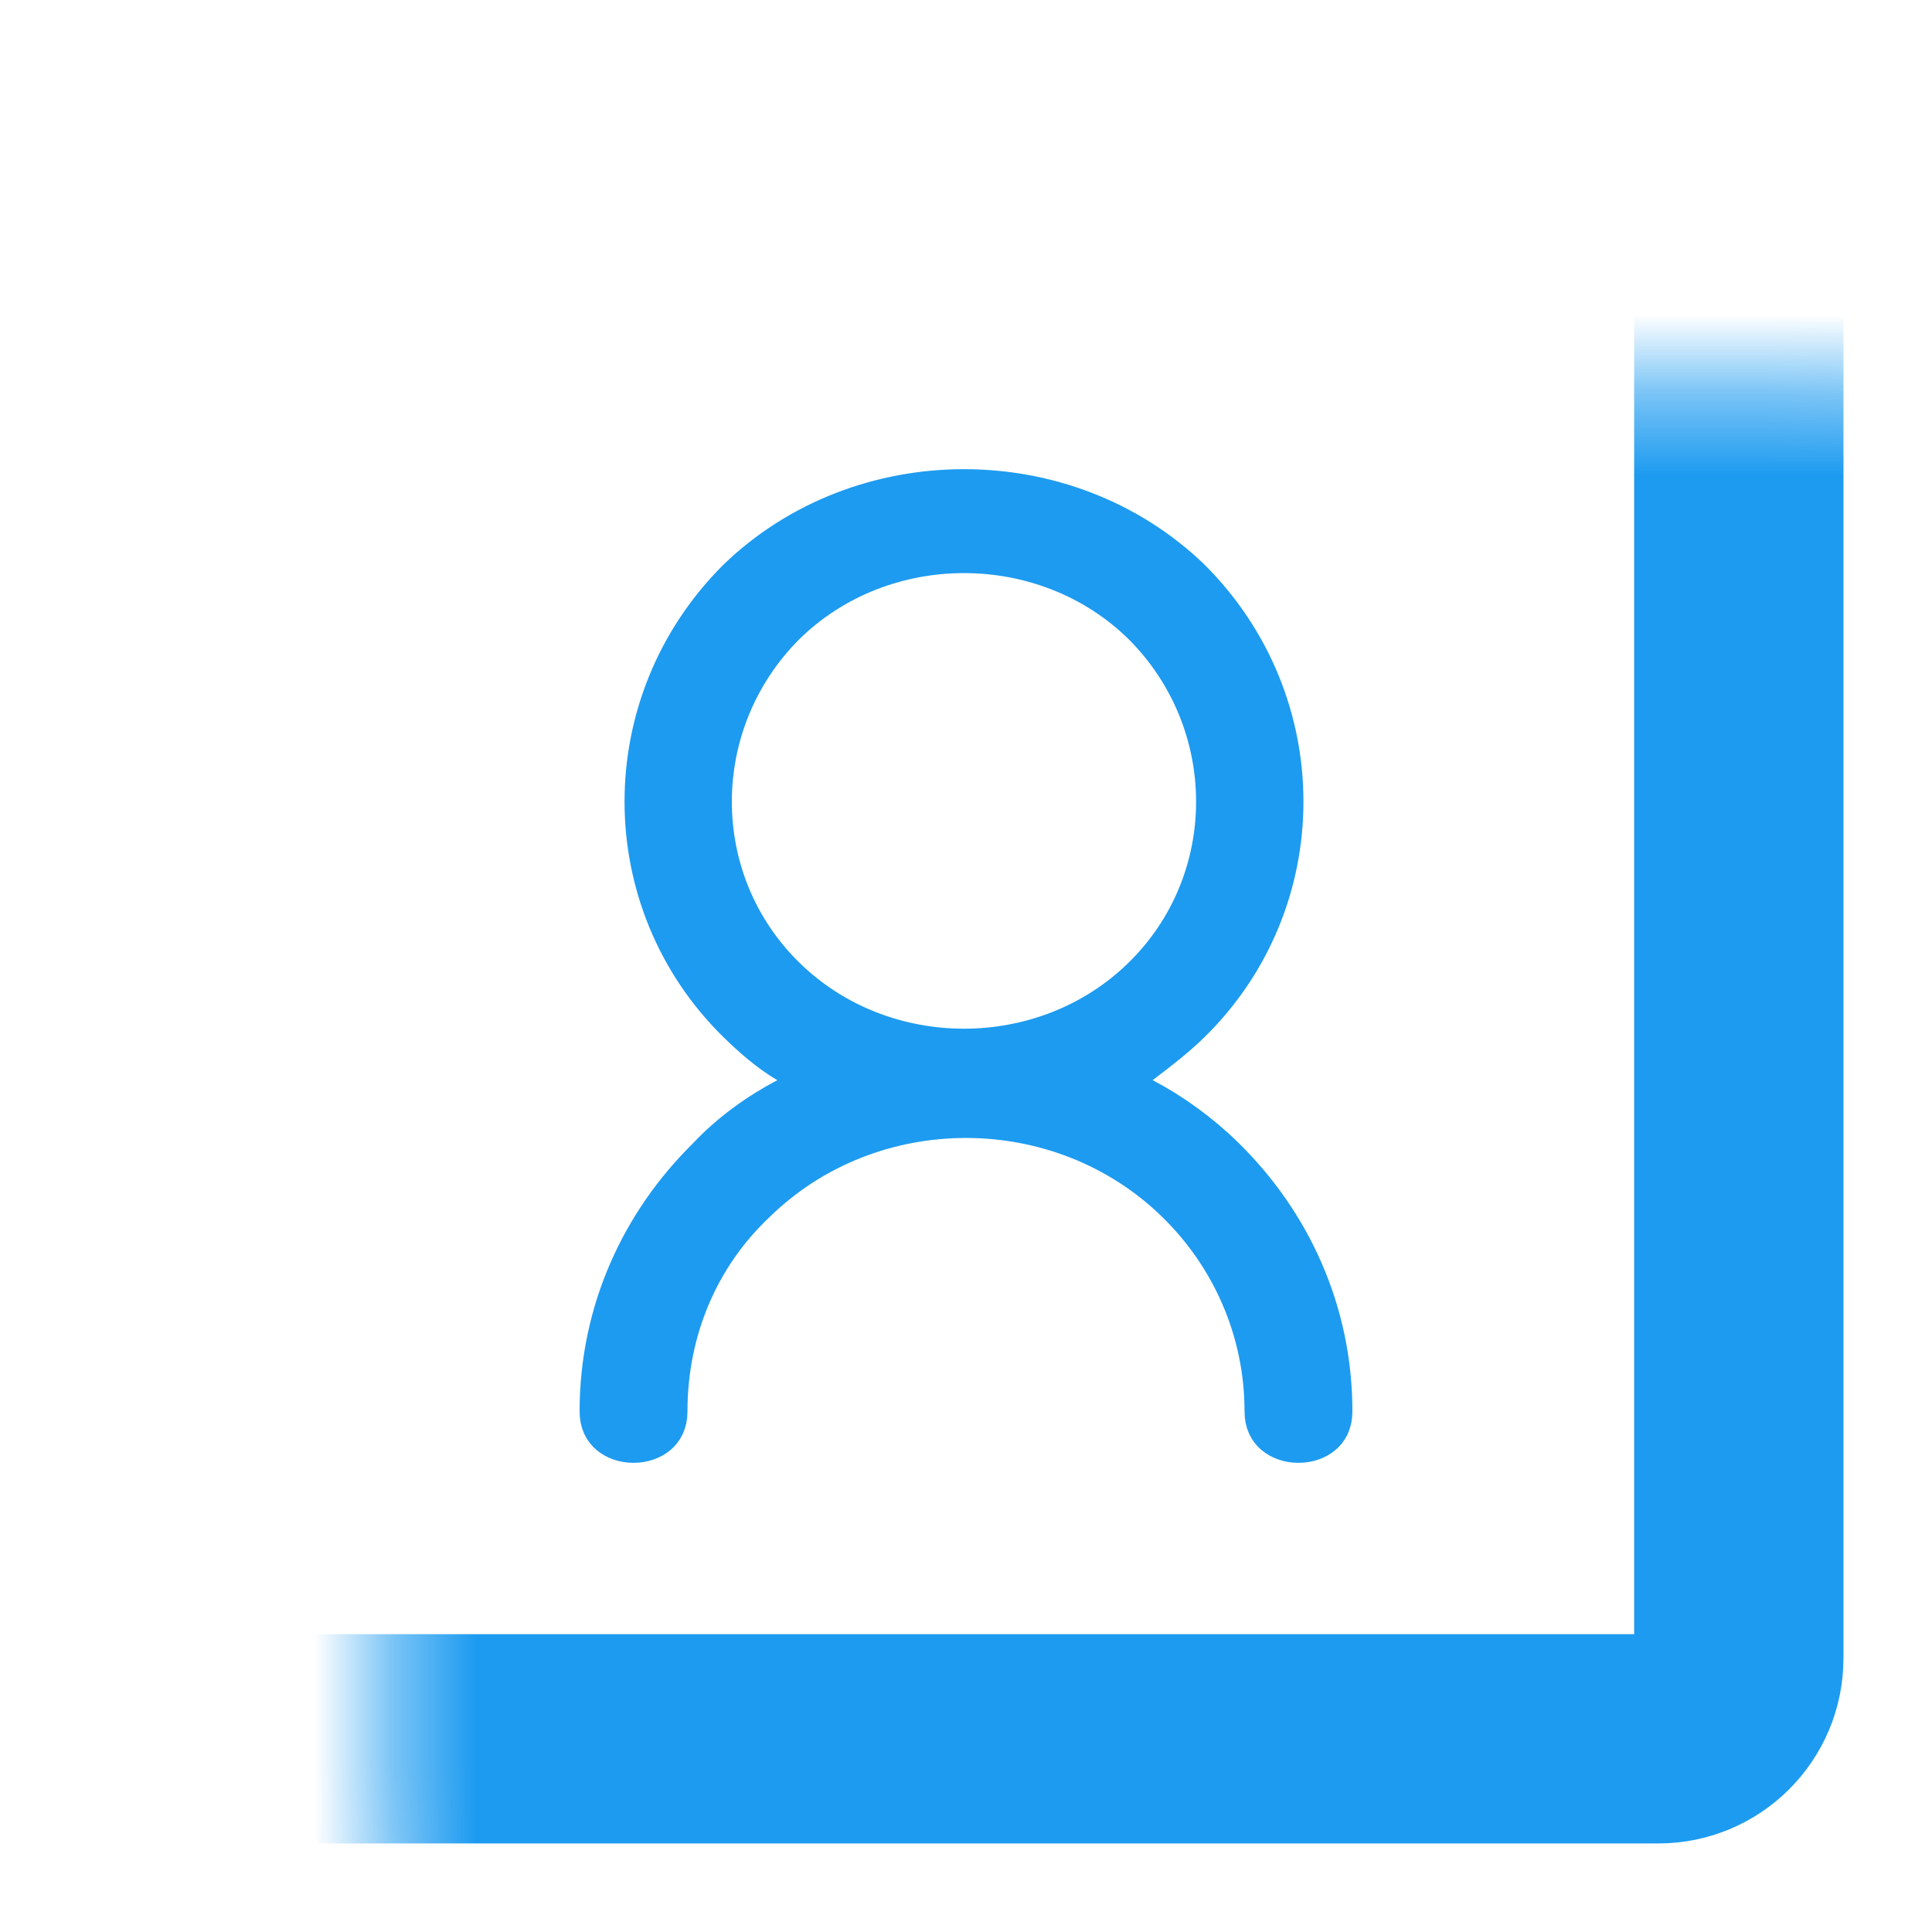 <svg width="24" height="24" viewBox="0 0 24 24" fill="none" xmlns="http://www.w3.org/2000/svg">
<path d="M9.253 7.287C10.739 5.853 13.198 5.85 14.688 7.278L14.695 7.285C16.184 8.769 16.181 11.154 14.697 12.611C14.519 12.786 14.315 12.942 14.088 13.115L13.613 13.478L14.143 13.756C14.482 13.933 14.823 14.179 15.119 14.469C15.919 15.255 16.419 16.327 16.419 17.532C16.419 17.636 16.383 17.688 16.344 17.721C16.297 17.761 16.221 17.791 16.13 17.791C16.039 17.791 15.963 17.761 15.916 17.721C15.877 17.688 15.841 17.636 15.841 17.532C15.841 16.474 15.399 15.526 14.71 14.851C13.223 13.391 10.78 13.39 9.292 14.848C8.571 15.53 8.159 16.482 8.159 17.532C8.159 17.636 8.122 17.688 8.084 17.721C8.037 17.761 7.961 17.791 7.87 17.791C7.779 17.791 7.703 17.761 7.656 17.721C7.617 17.688 7.581 17.636 7.581 17.532C7.581 16.327 8.08 15.255 8.881 14.469L8.886 14.464L8.891 14.458C9.156 14.177 9.492 13.934 9.833 13.756L10.44 13.438L9.849 13.09C9.64 12.967 9.442 12.796 9.253 12.611C7.77 11.155 7.766 8.771 9.253 7.287ZM14.291 7.672L14.291 7.672L14.288 7.669C13.024 6.428 10.926 6.428 9.662 7.669L9.662 7.669L9.659 7.672C8.396 8.938 8.391 10.983 9.662 12.229C10.926 13.47 13.024 13.47 14.288 12.229C15.558 10.983 15.554 8.939 14.291 7.672Z" fill="#1D9BF0" stroke="#1D9BF0" stroke-width="0.762"/>
<mask id="path-2-inside-1_2798_4823" fill="white">
<rect x="2.4" y="2.4" width="19.2" height="19.2" rx="1"/>
</mask>
<rect x="2.4" y="2.4" width="19.2" height="19.2" rx="1" stroke="#1D9BF0" stroke-width="2.6" mask="url(#path-2-inside-1_2798_4823)"/>
</svg>

